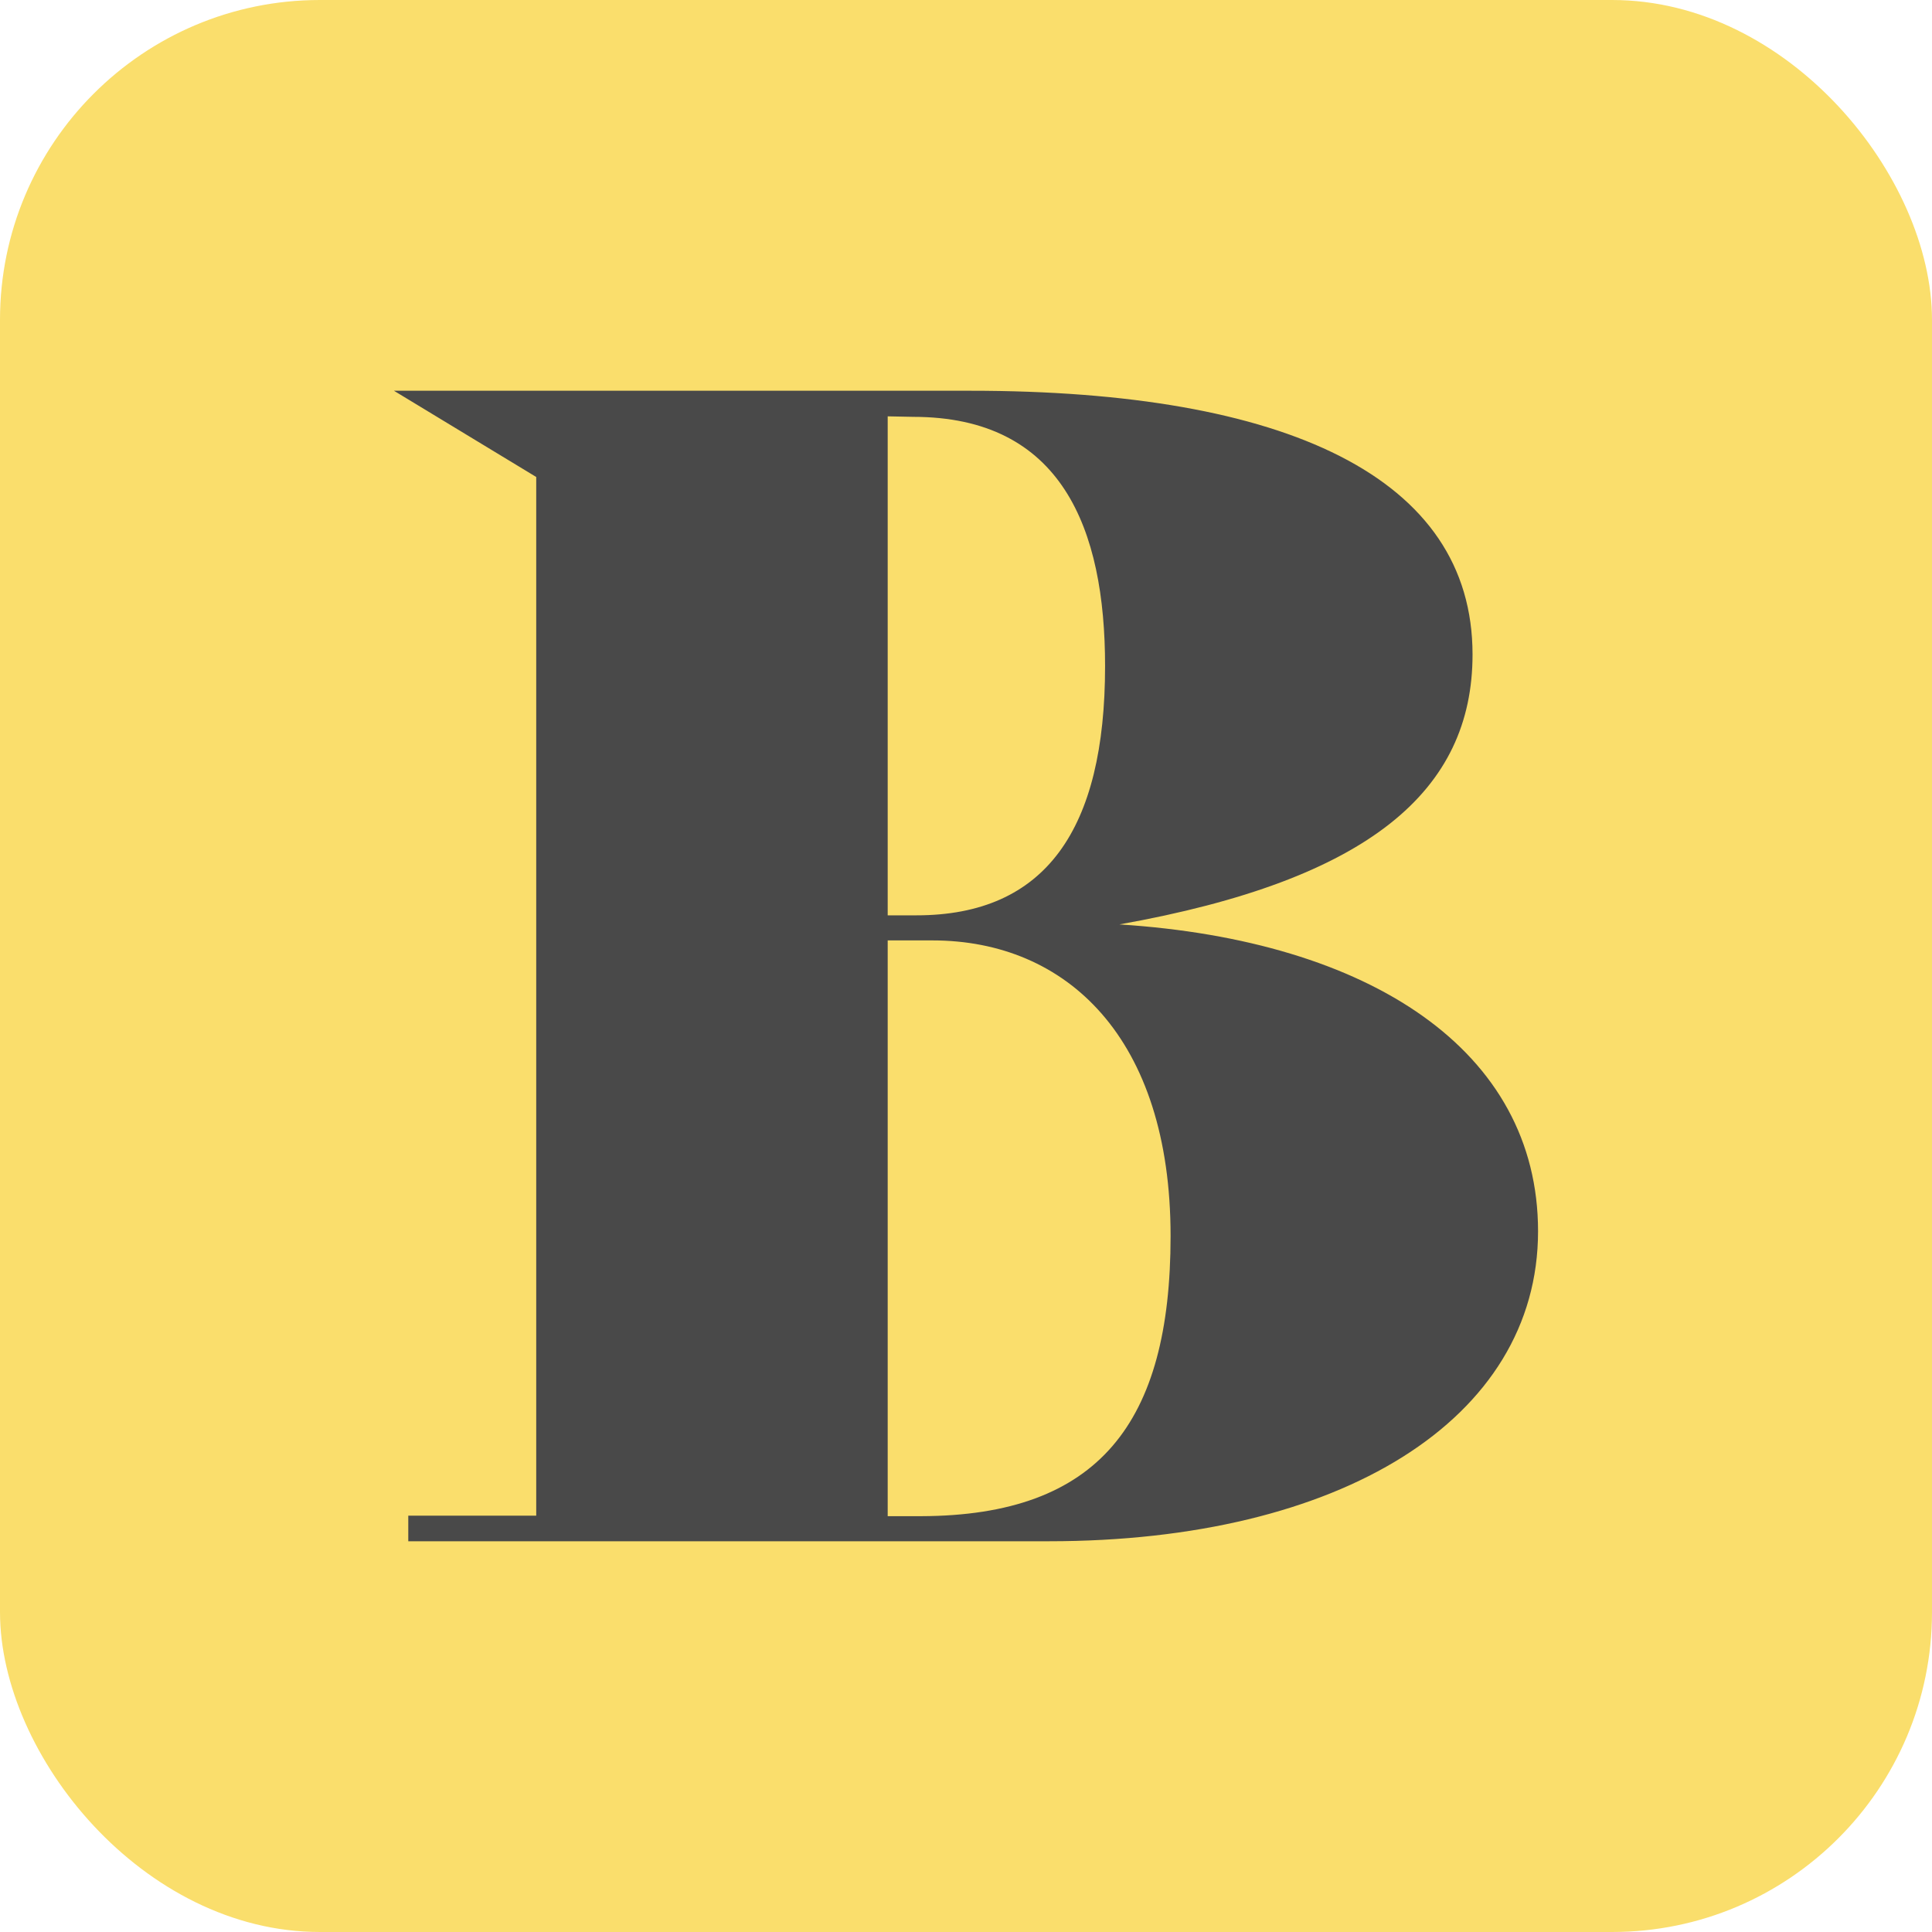 <svg xmlns="http://www.w3.org/2000/svg" viewBox="0 0 151 151"><defs><style>.cls-1{fill:#fade6c;}.cls-2{fill:#494949;}</style></defs><g id="Layer_2" data-name="Layer 2"><g id="Layer_1-2" data-name="Layer 1"><rect class="cls-1" width="151" height="151" rx="25"/><path class="cls-2" d="M120.21,96.23c0,14.74-15.49,24.23-38.22,24.23H31.91v-2h10V37.28L30.79,30.54H75.87c24.61,0,39.22,6.74,39.22,20.61,0,10.61-8,17.61-27.6,21.1C107.1,73.5,120.21,82.12,120.21,96.23ZM69.38,32.54v39h2.25c10.11,0,14.74-6.74,14.74-19.48,0-10.74-3.38-19.48-15-19.48ZM91.49,96.61c0-15.49-8.12-23.11-18.61-23.11h-3.5v45H72C85.87,118.46,91.49,111.22,91.49,96.61Z"/></g></g></svg>